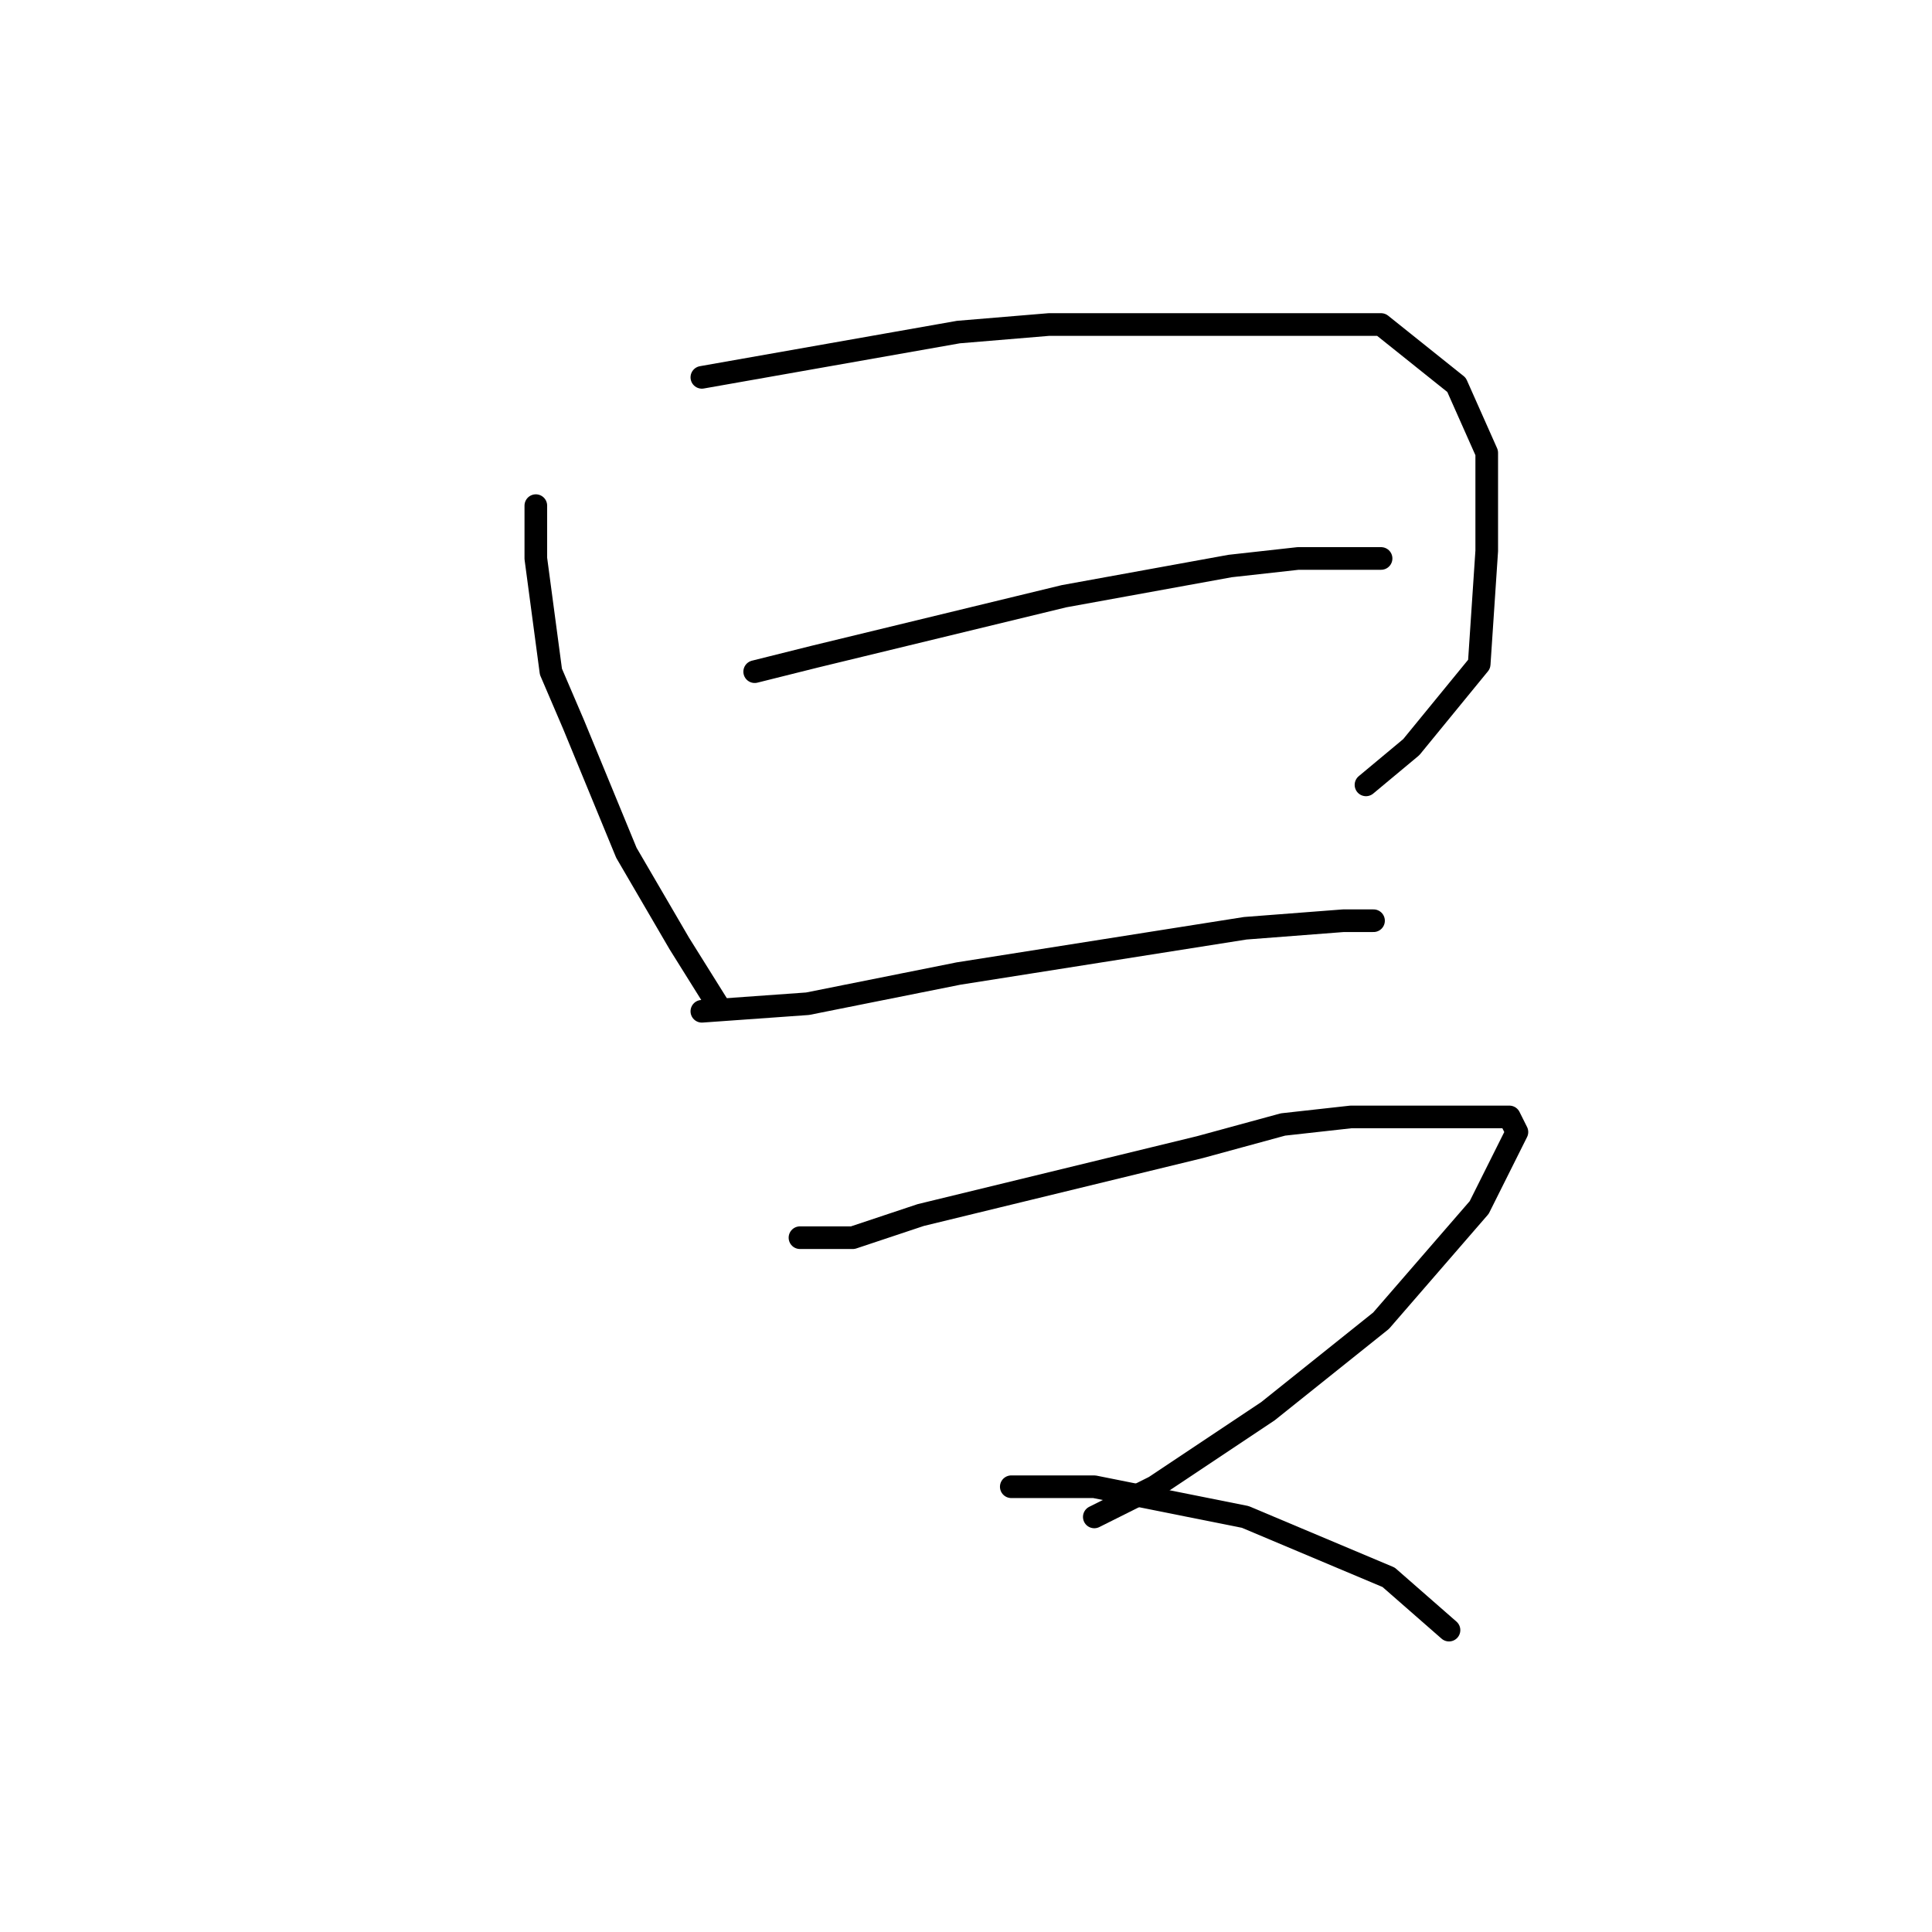 <?xml version="1.0" standalone="no"?>
    <svg width="256" height="256" xmlns="http://www.w3.org/2000/svg" version="1.1">
    <polyline stroke="black" stroke-width="3" stroke-linecap="round" fill="transparent" stroke-linejoin="round" points="71 67 71 74 73 89 76 96 83 113 90 125 95 133 95 133 " />
        <polyline stroke="black" stroke-width="3" stroke-linecap="round" fill="transparent" stroke-linejoin="round" points="93 50 127 44 139 43 174 43 183 43 193 51 197 60 197 73 196 88 187 99 181 104 181 104 " />
        <polyline stroke="black" stroke-width="3" stroke-linecap="round" fill="transparent" stroke-linejoin="round" points="100 89 108 87 141 79 163 75 172 74 183 74 183 74 " />
        <polyline stroke="black" stroke-width="3" stroke-linecap="round" fill="transparent" stroke-linejoin="round" points="93 134 107 133 127 129 146 126 165 123 178 122 182 122 182 122 " />
        <polyline stroke="black" stroke-width="3" stroke-linecap="round" fill="transparent" stroke-linejoin="round" points="106 164 113 164 122 161 159 152 170 149 179 148 195 148 200 148 201 150 196 160 183 175 168 187 153 197 145 201 145 201 " />
        <polyline stroke="black" stroke-width="3" stroke-linecap="round" fill="transparent" stroke-linejoin="round" points="134 197 145 197 165 201 184 209 192 216 192 216 " />
        </svg>